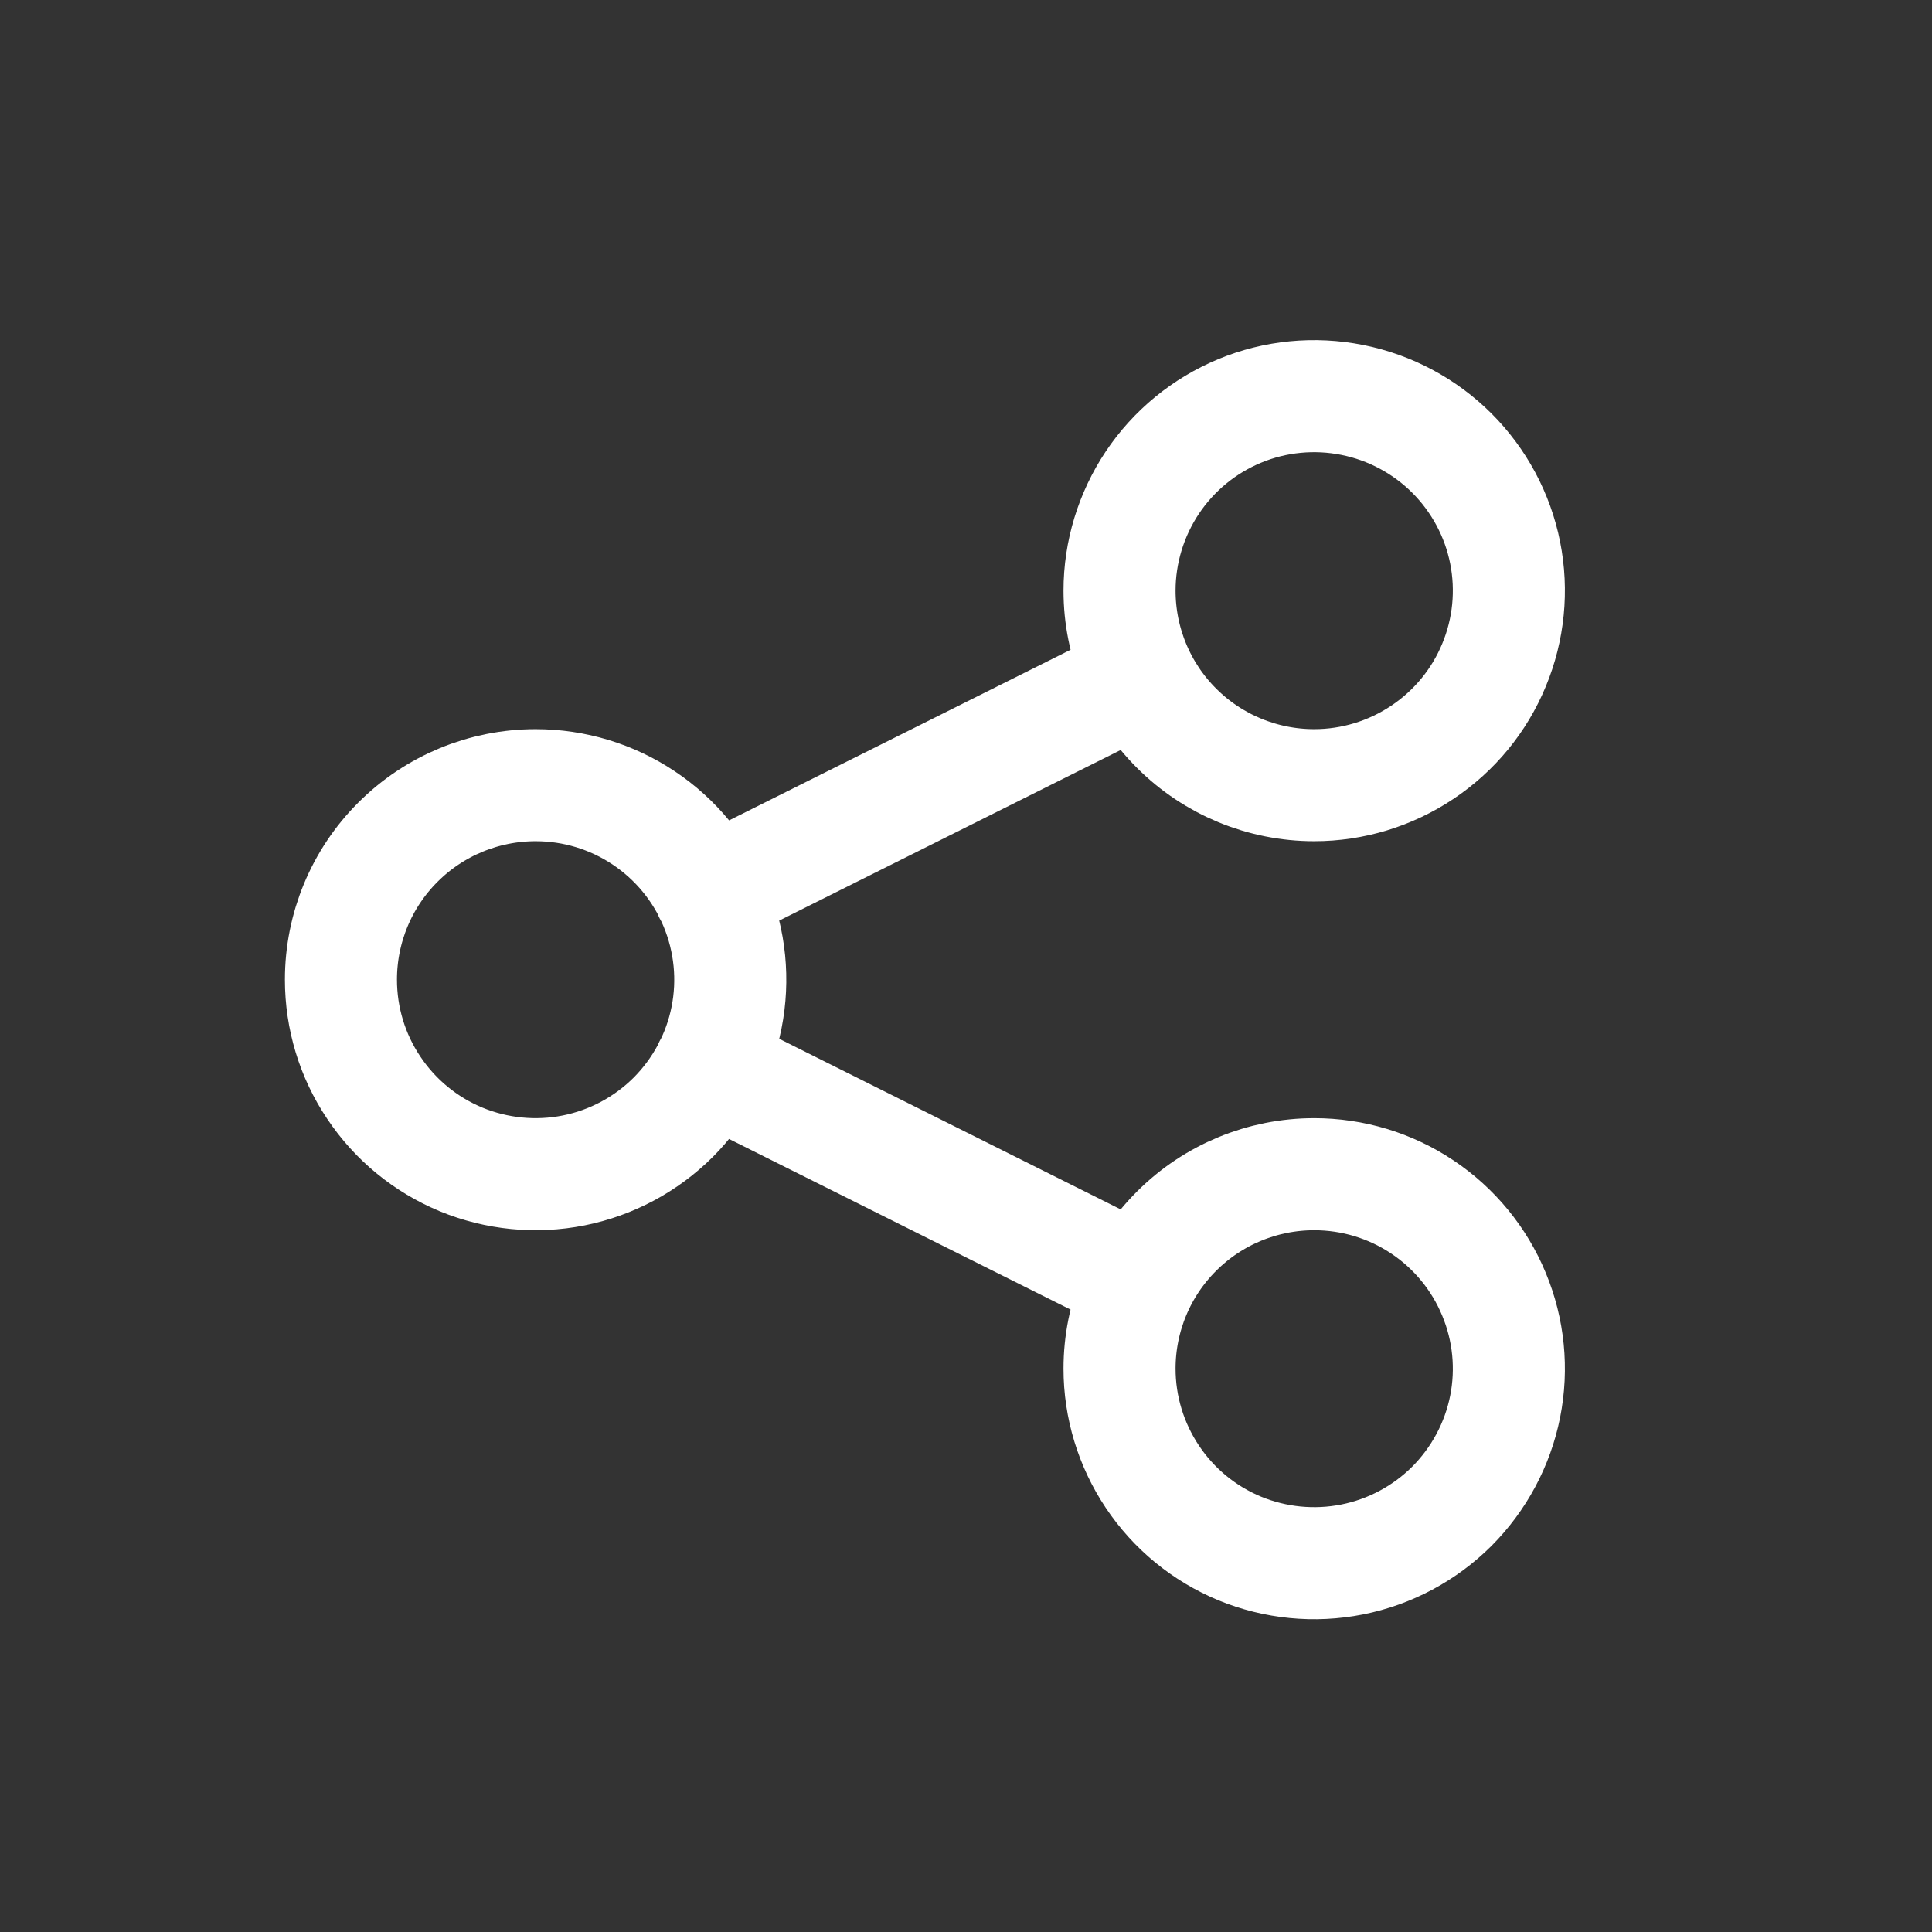 <svg width="17" height="17" viewBox="0 0 17 17" fill="none" xmlns="http://www.w3.org/2000/svg">
<rect x="0" y="0" width="17" height="17" fill="#333333" stroke="none"/>
<path d="M6.243 7.856L10.022 5.968M4.713 6.909C5.052 6.909 5.383 7.009 5.664 7.197C5.946 7.385 6.166 7.653 6.295 7.965C6.425 8.278 6.459 8.622 6.393 8.954C6.327 9.286 6.163 9.591 5.924 9.831C5.684 10.07 5.379 10.233 5.047 10.299C4.715 10.365 4.37 10.331 4.057 10.202C3.744 10.072 3.477 9.853 3.289 9.571C3.1 9.29 3 8.959 3 8.62C3 8.166 3.18 7.731 3.502 7.41C3.823 7.089 4.259 6.909 4.713 6.909V6.909ZM9.851 12.043C9.851 12.382 9.952 12.713 10.14 12.994C10.328 13.276 10.595 13.495 10.908 13.625C11.221 13.754 11.566 13.788 11.898 13.722C12.23 13.656 12.535 13.493 12.775 13.254C13.014 13.014 13.178 12.709 13.244 12.377C13.31 12.045 13.276 11.701 13.146 11.389C13.017 11.076 12.797 10.808 12.515 10.62C12.234 10.432 11.903 10.332 11.564 10.332C11.11 10.332 10.674 10.512 10.353 10.833C10.031 11.154 9.851 11.589 9.851 12.043ZM6.243 9.385L10.022 11.273L6.243 9.385ZM11.564 6.909C11.903 6.909 12.234 6.808 12.515 6.62C12.797 6.432 13.017 6.165 13.146 5.852C13.276 5.54 13.31 5.195 13.244 4.863C13.178 4.531 13.014 4.226 12.775 3.987C12.535 3.748 12.23 3.585 11.898 3.519C11.566 3.453 11.221 3.486 10.908 3.616C10.595 3.746 10.328 3.965 10.14 4.246C9.952 4.528 9.851 4.859 9.851 5.197C9.851 5.651 10.031 6.087 10.353 6.408C10.674 6.729 11.11 6.909 11.564 6.909Z" stroke="white" stroke-width="0.986" stroke-linecap="round" stroke-linejoin="round"/>
</svg>
